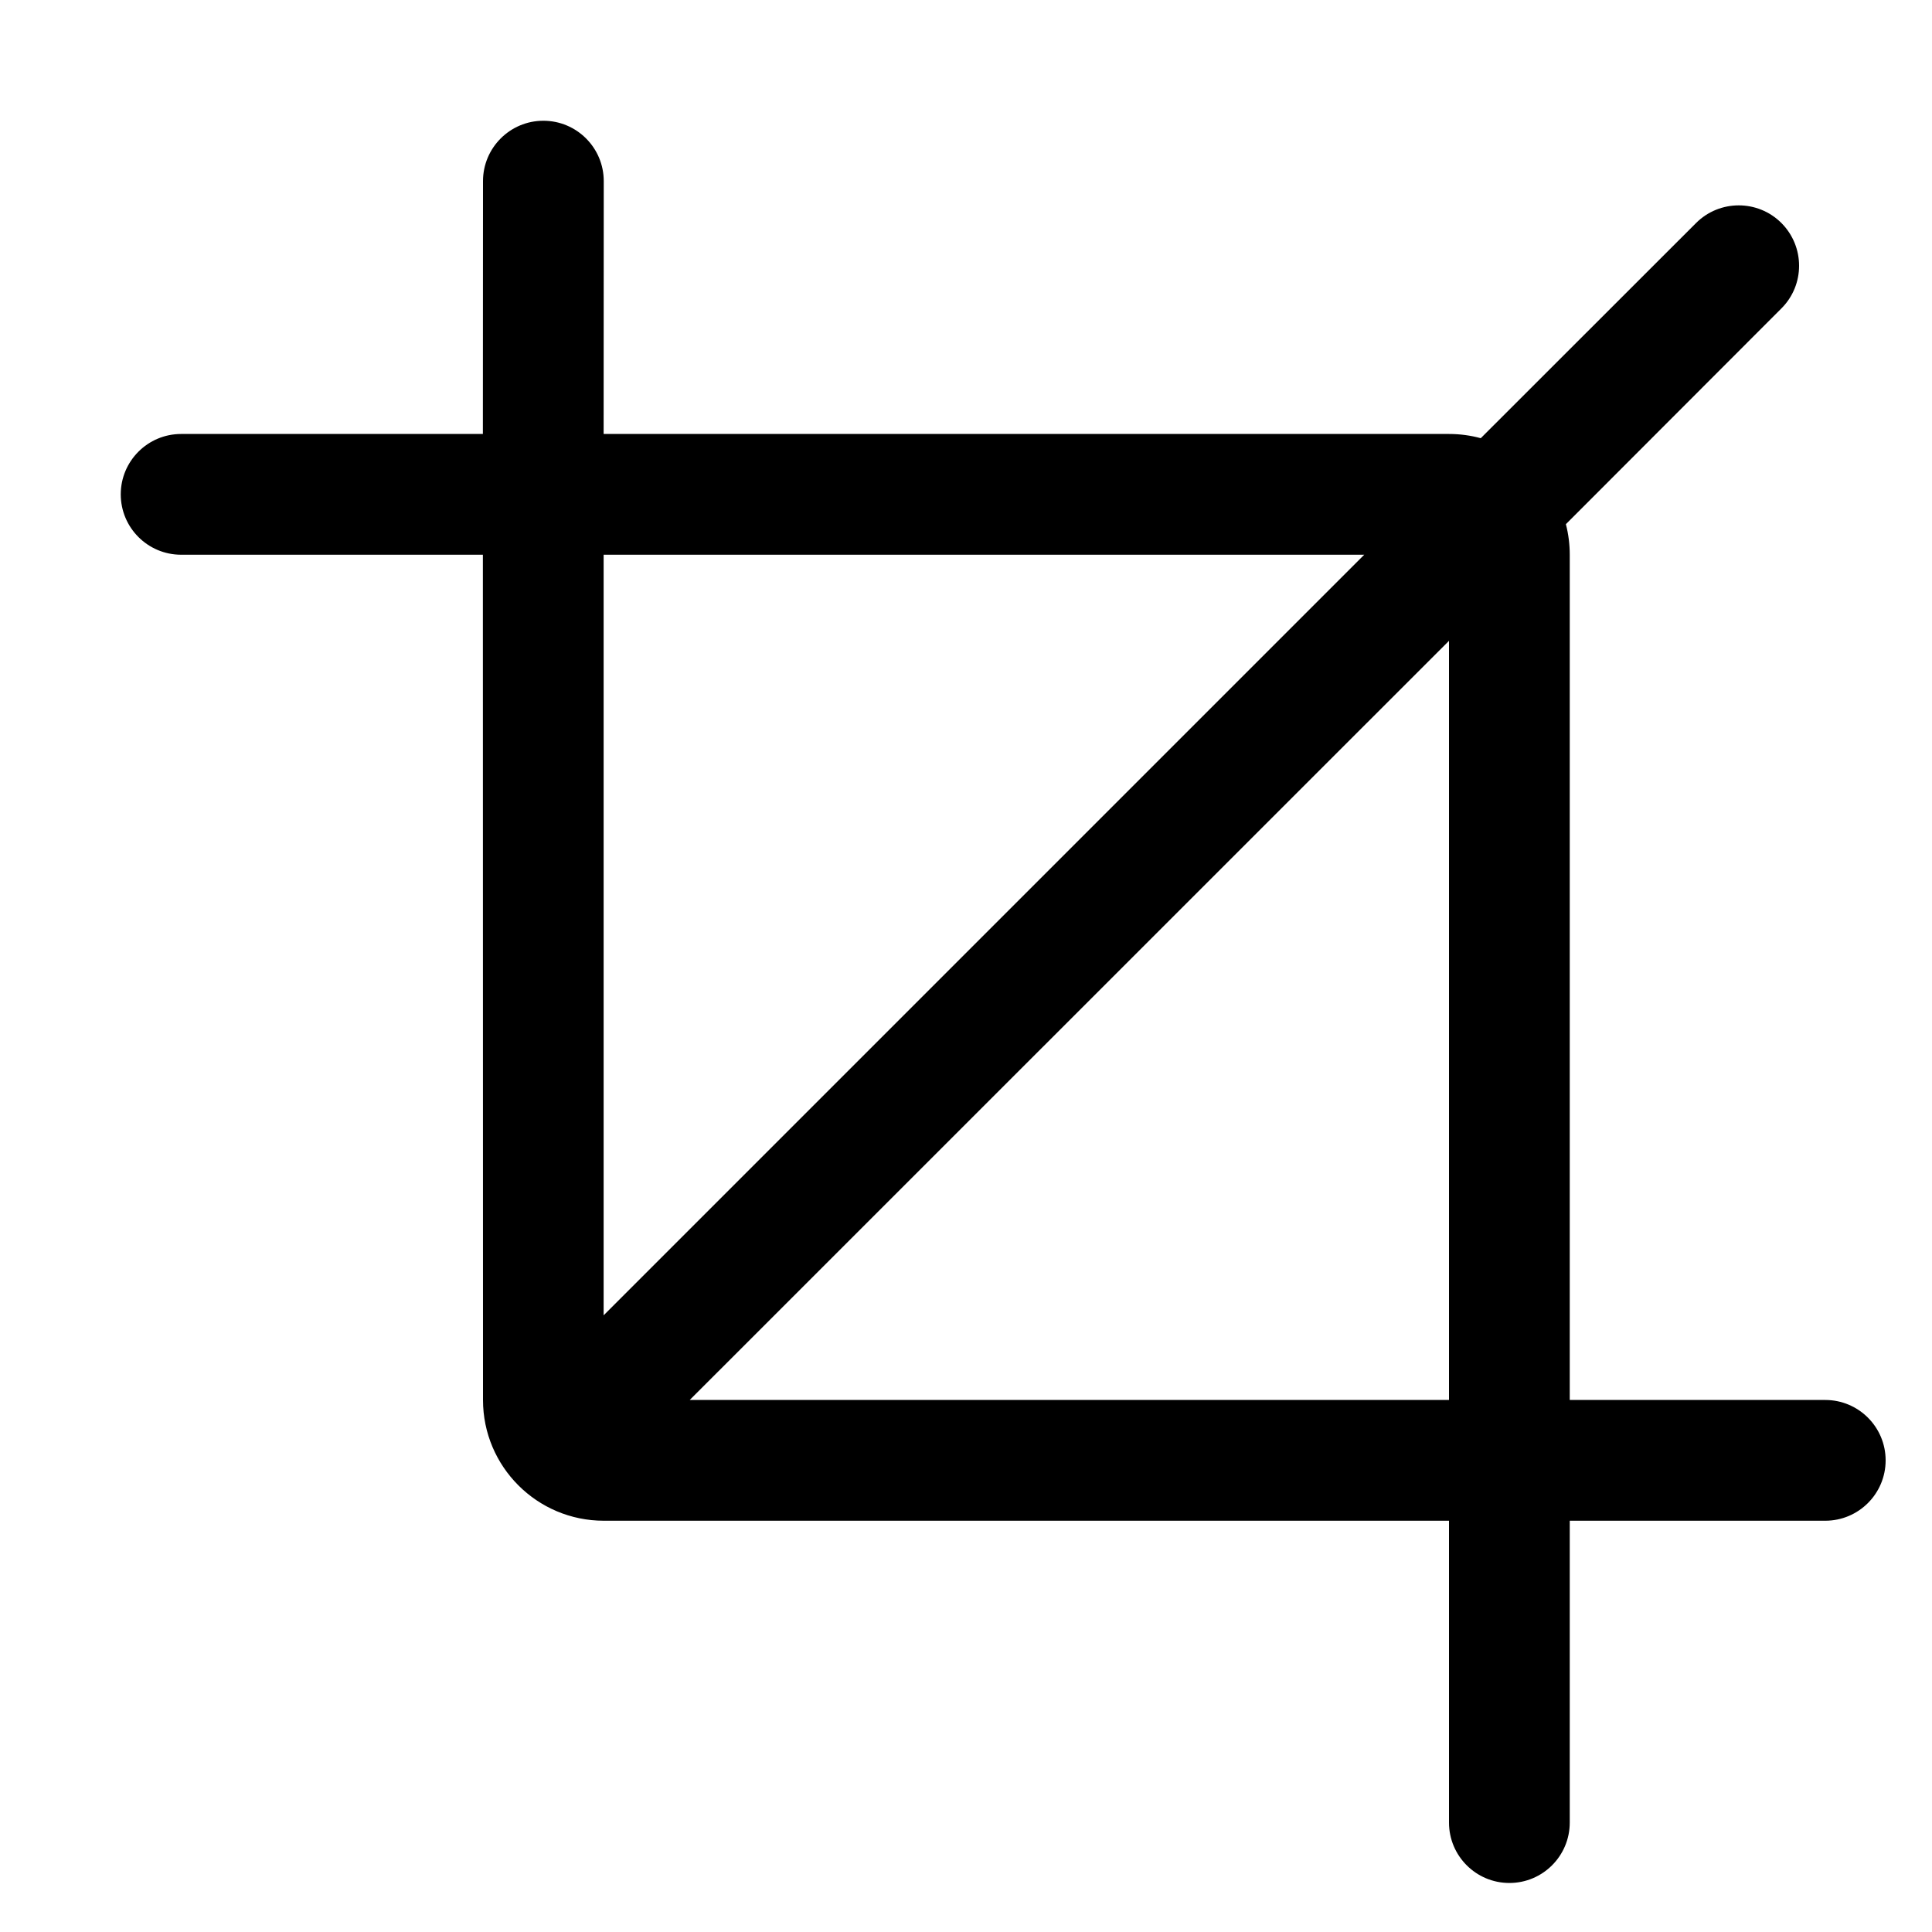 <svg width="16" height="16" viewBox="0 0 16 16" fill="none" xmlns="http://www.w3.org/2000/svg">
<path fill-rule="evenodd" clip-rule="evenodd" d="M4.5 1C4.776 1 5 1.224 5 1.5L4.999 3.594L12 3.594C12.091 3.594 12.179 3.606 12.263 3.629L14.046 1.847C14.241 1.652 14.558 1.652 14.753 1.847C14.948 2.043 14.948 2.359 14.753 2.554L12.968 4.341C12.989 4.422 13 4.507 13 4.594V11.594L15.116 11.594C15.392 11.594 15.616 11.818 15.616 12.094C15.616 12.37 15.392 12.594 15.116 12.594L13 12.594V15.094C13 15.37 12.776 15.594 12.5 15.594C12.224 15.594 12 15.37 12 15.094V12.594L5 12.594C4.448 12.594 4 12.146 4 11.594L3.999 4.594L1.5 4.594C1.224 4.594 1 4.37 1 4.094C1 3.818 1.224 3.594 1.5 3.594L3.999 3.594L4 1.5C4 1.224 4.224 1 4.5 1ZM12 5.307L5.712 11.594H12V5.307ZM11.298 4.594H4.999V10.893L11.298 4.594Z" fill="black"/>
</svg>
